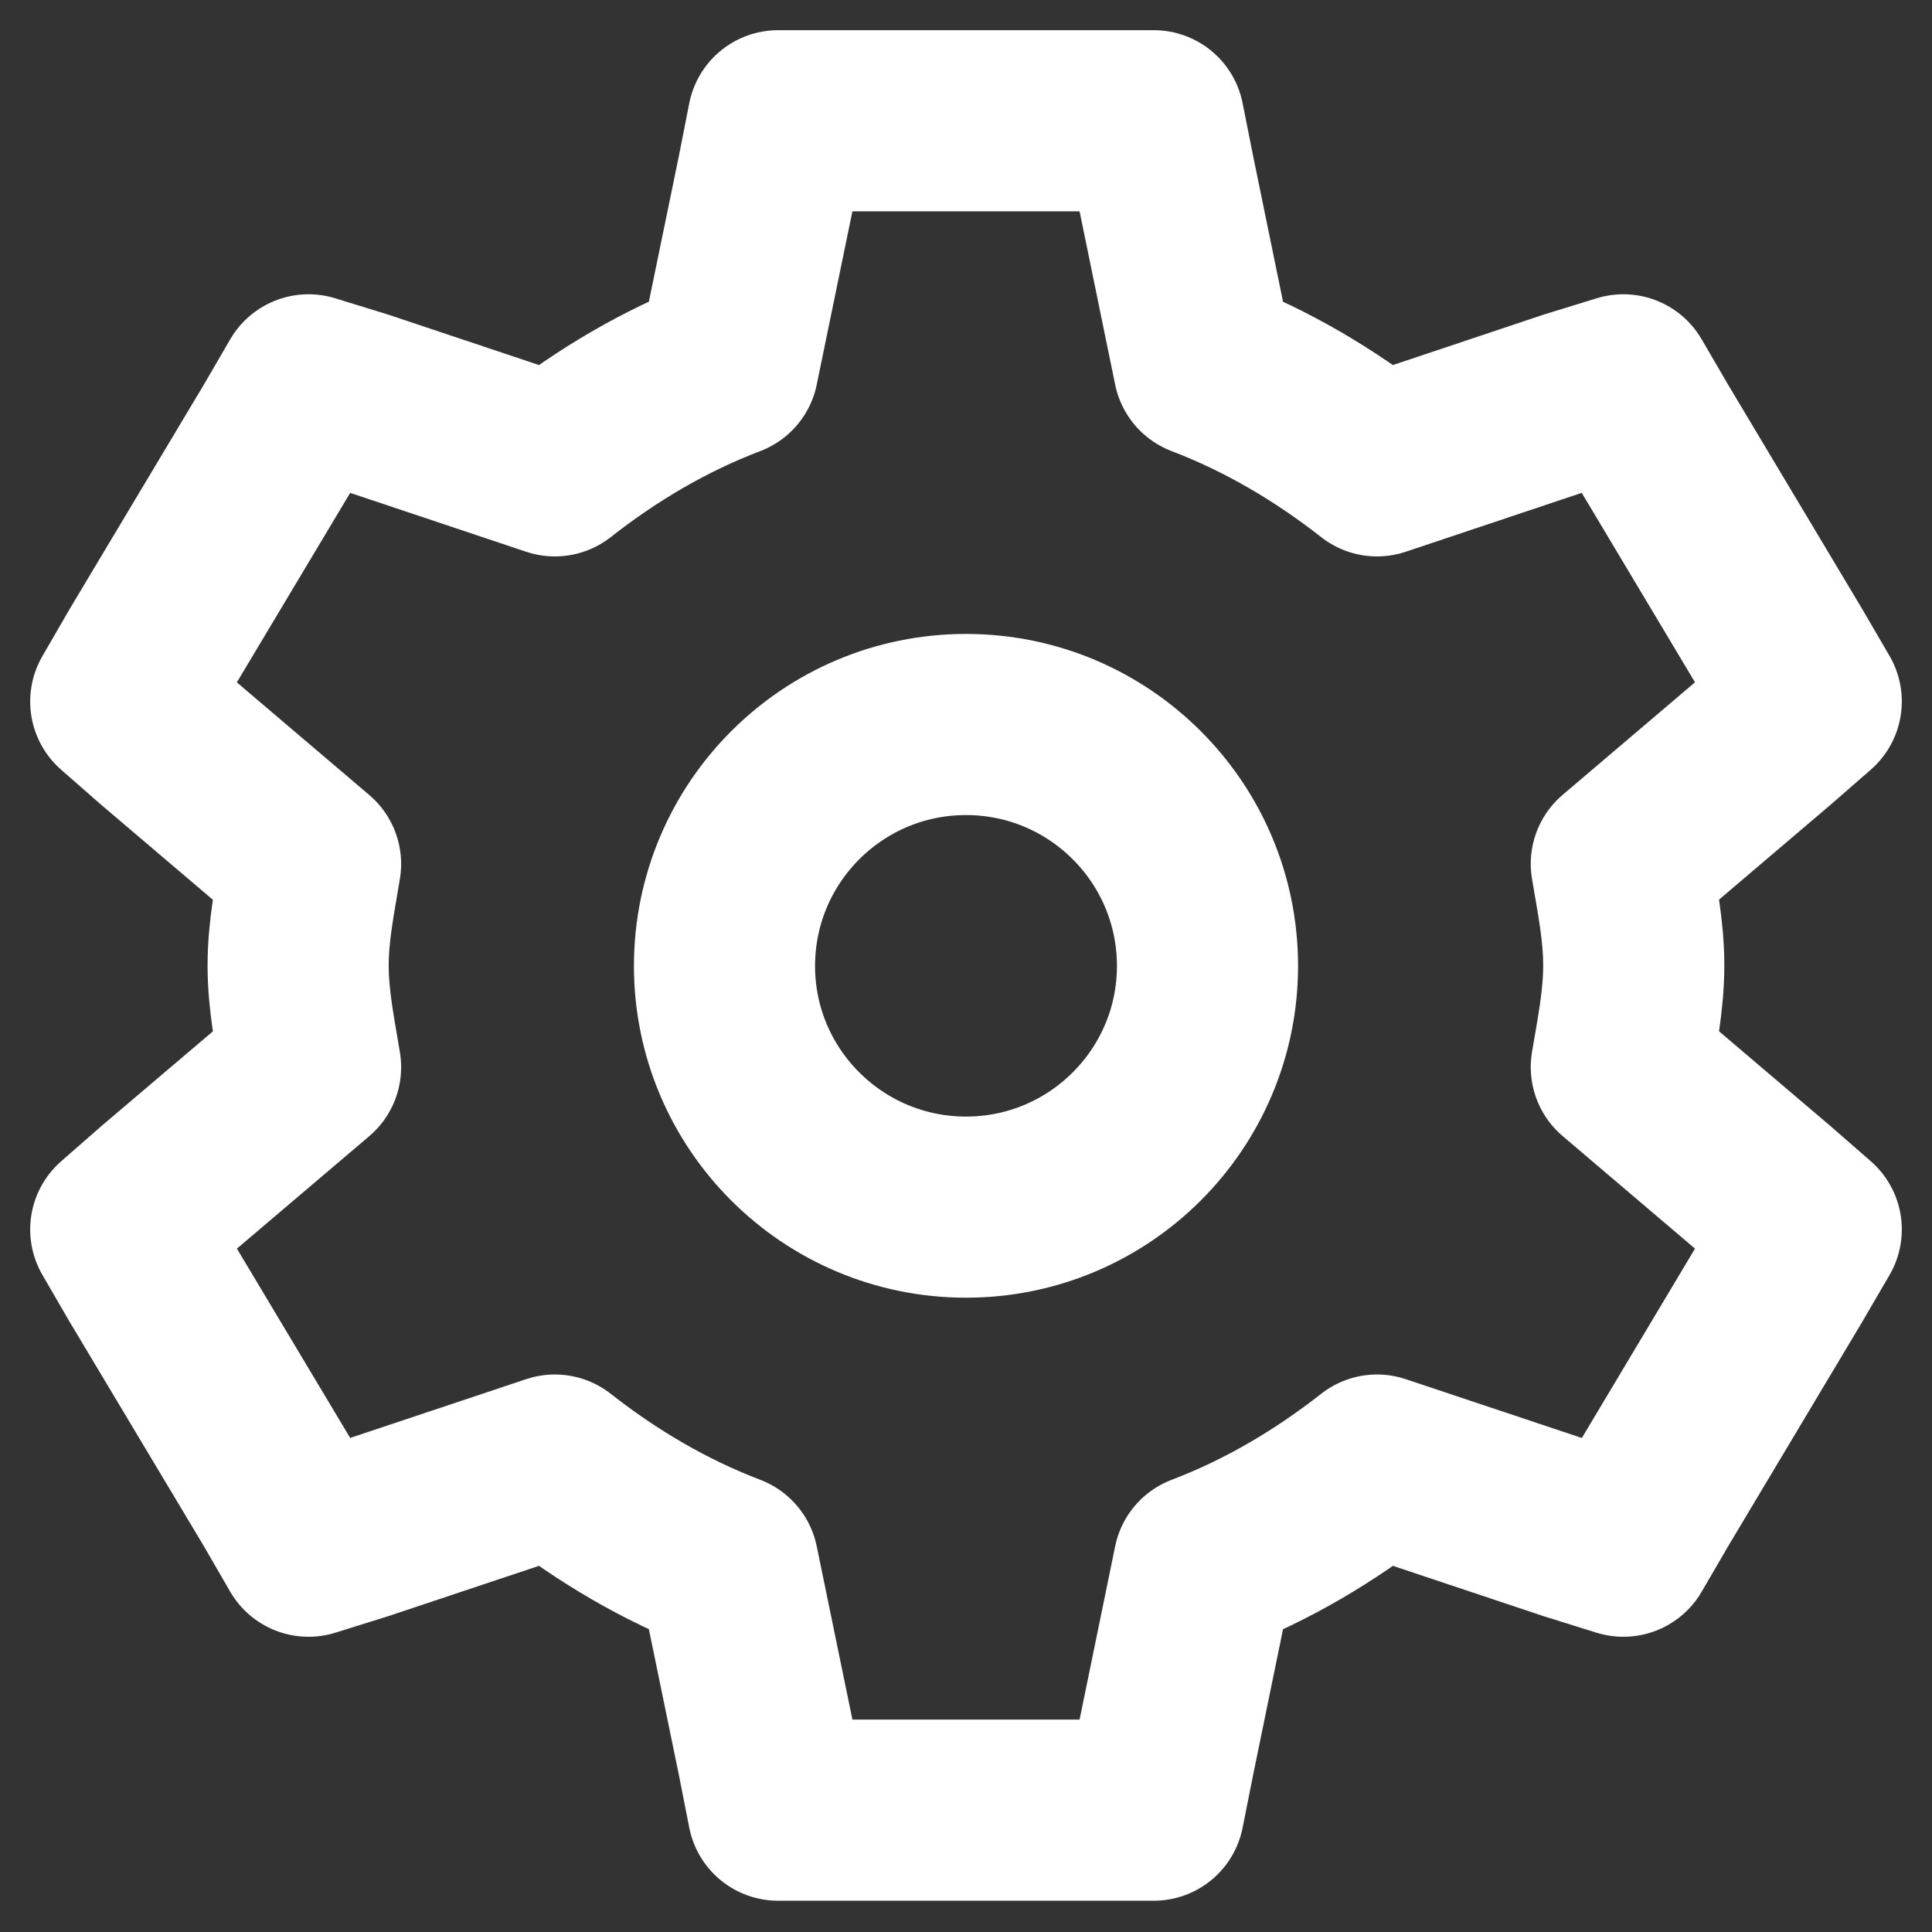 <?xml version="1.0" encoding="UTF-8"?>
<svg width="16px" height="16px" viewBox="0 0 16 16" version="1.1" xmlns="http://www.w3.org/2000/svg" xmlns:xlink="http://www.w3.org/1999/xlink">
    <rect x="0" y="0" width="16" height="16" fill="#333333" stroke="none"/>
    <!-- Generator: Sketch 53.2 (72643) - https://sketchapp.com -->
    <title>settings-white</title>
    <desc>Created with Sketch.</desc>
    <g id="Page-1" stroke="none" stroke-width="1" fill="none" fill-rule="evenodd" stroke-linecap="round" stroke-linejoin="round">
        <g id="settings-white" transform="translate(1, 1)" stroke="#FFFFFF" stroke-width="1.5">
            <path d="M5.444,0 L5.358,0.437 L5.029,2.035 C4.503,2.235 4.026,2.52 3.595,2.858 L1.987,2.32 L1.555,2.187 L1.331,2.572 L0.224,4.423 L0,4.81 L0.328,5.097 L1.572,6.155 C1.527,6.432 1.469,6.705 1.469,6.996 C1.469,7.287 1.527,7.561 1.572,7.838 L0.328,8.895 L0,9.182 L0.224,9.568 L1.331,11.418 L1.555,11.805 L1.987,11.67 L3.595,11.133 C4.026,11.471 4.503,11.755 5.029,11.956 L5.358,13.554 L5.444,13.991 L8.555,13.991 L8.642,13.554 L8.97,11.956 C9.496,11.756 9.973,11.471 10.404,11.133 L12.012,11.67 L12.444,11.805 L12.669,11.419 L13.775,9.568 L14,9.182 L13.671,8.895 L12.427,7.837 C12.473,7.56 12.53,7.287 12.53,6.995 C12.53,6.705 12.473,6.431 12.427,6.154 L13.671,5.096 L14,4.809 L13.775,4.423 L12.669,2.573 L12.444,2.187 L12.012,2.32 L10.404,2.858 C9.973,2.52 9.496,2.236 8.97,2.035 L8.642,0.437 L8.555,0 L5.444,0 Z" id="Path"></path>
            <path d="M9,6.999 C9,8.102 8.104,8.997 7,8.997 C5.896,8.997 5,8.102 5,7 C5,5.895 5.896,5 7,5 C8.104,5 9,5.895 9,6.999 L9,6.999 Z" id="Path"></path>
        </g>
    </g>
</svg>